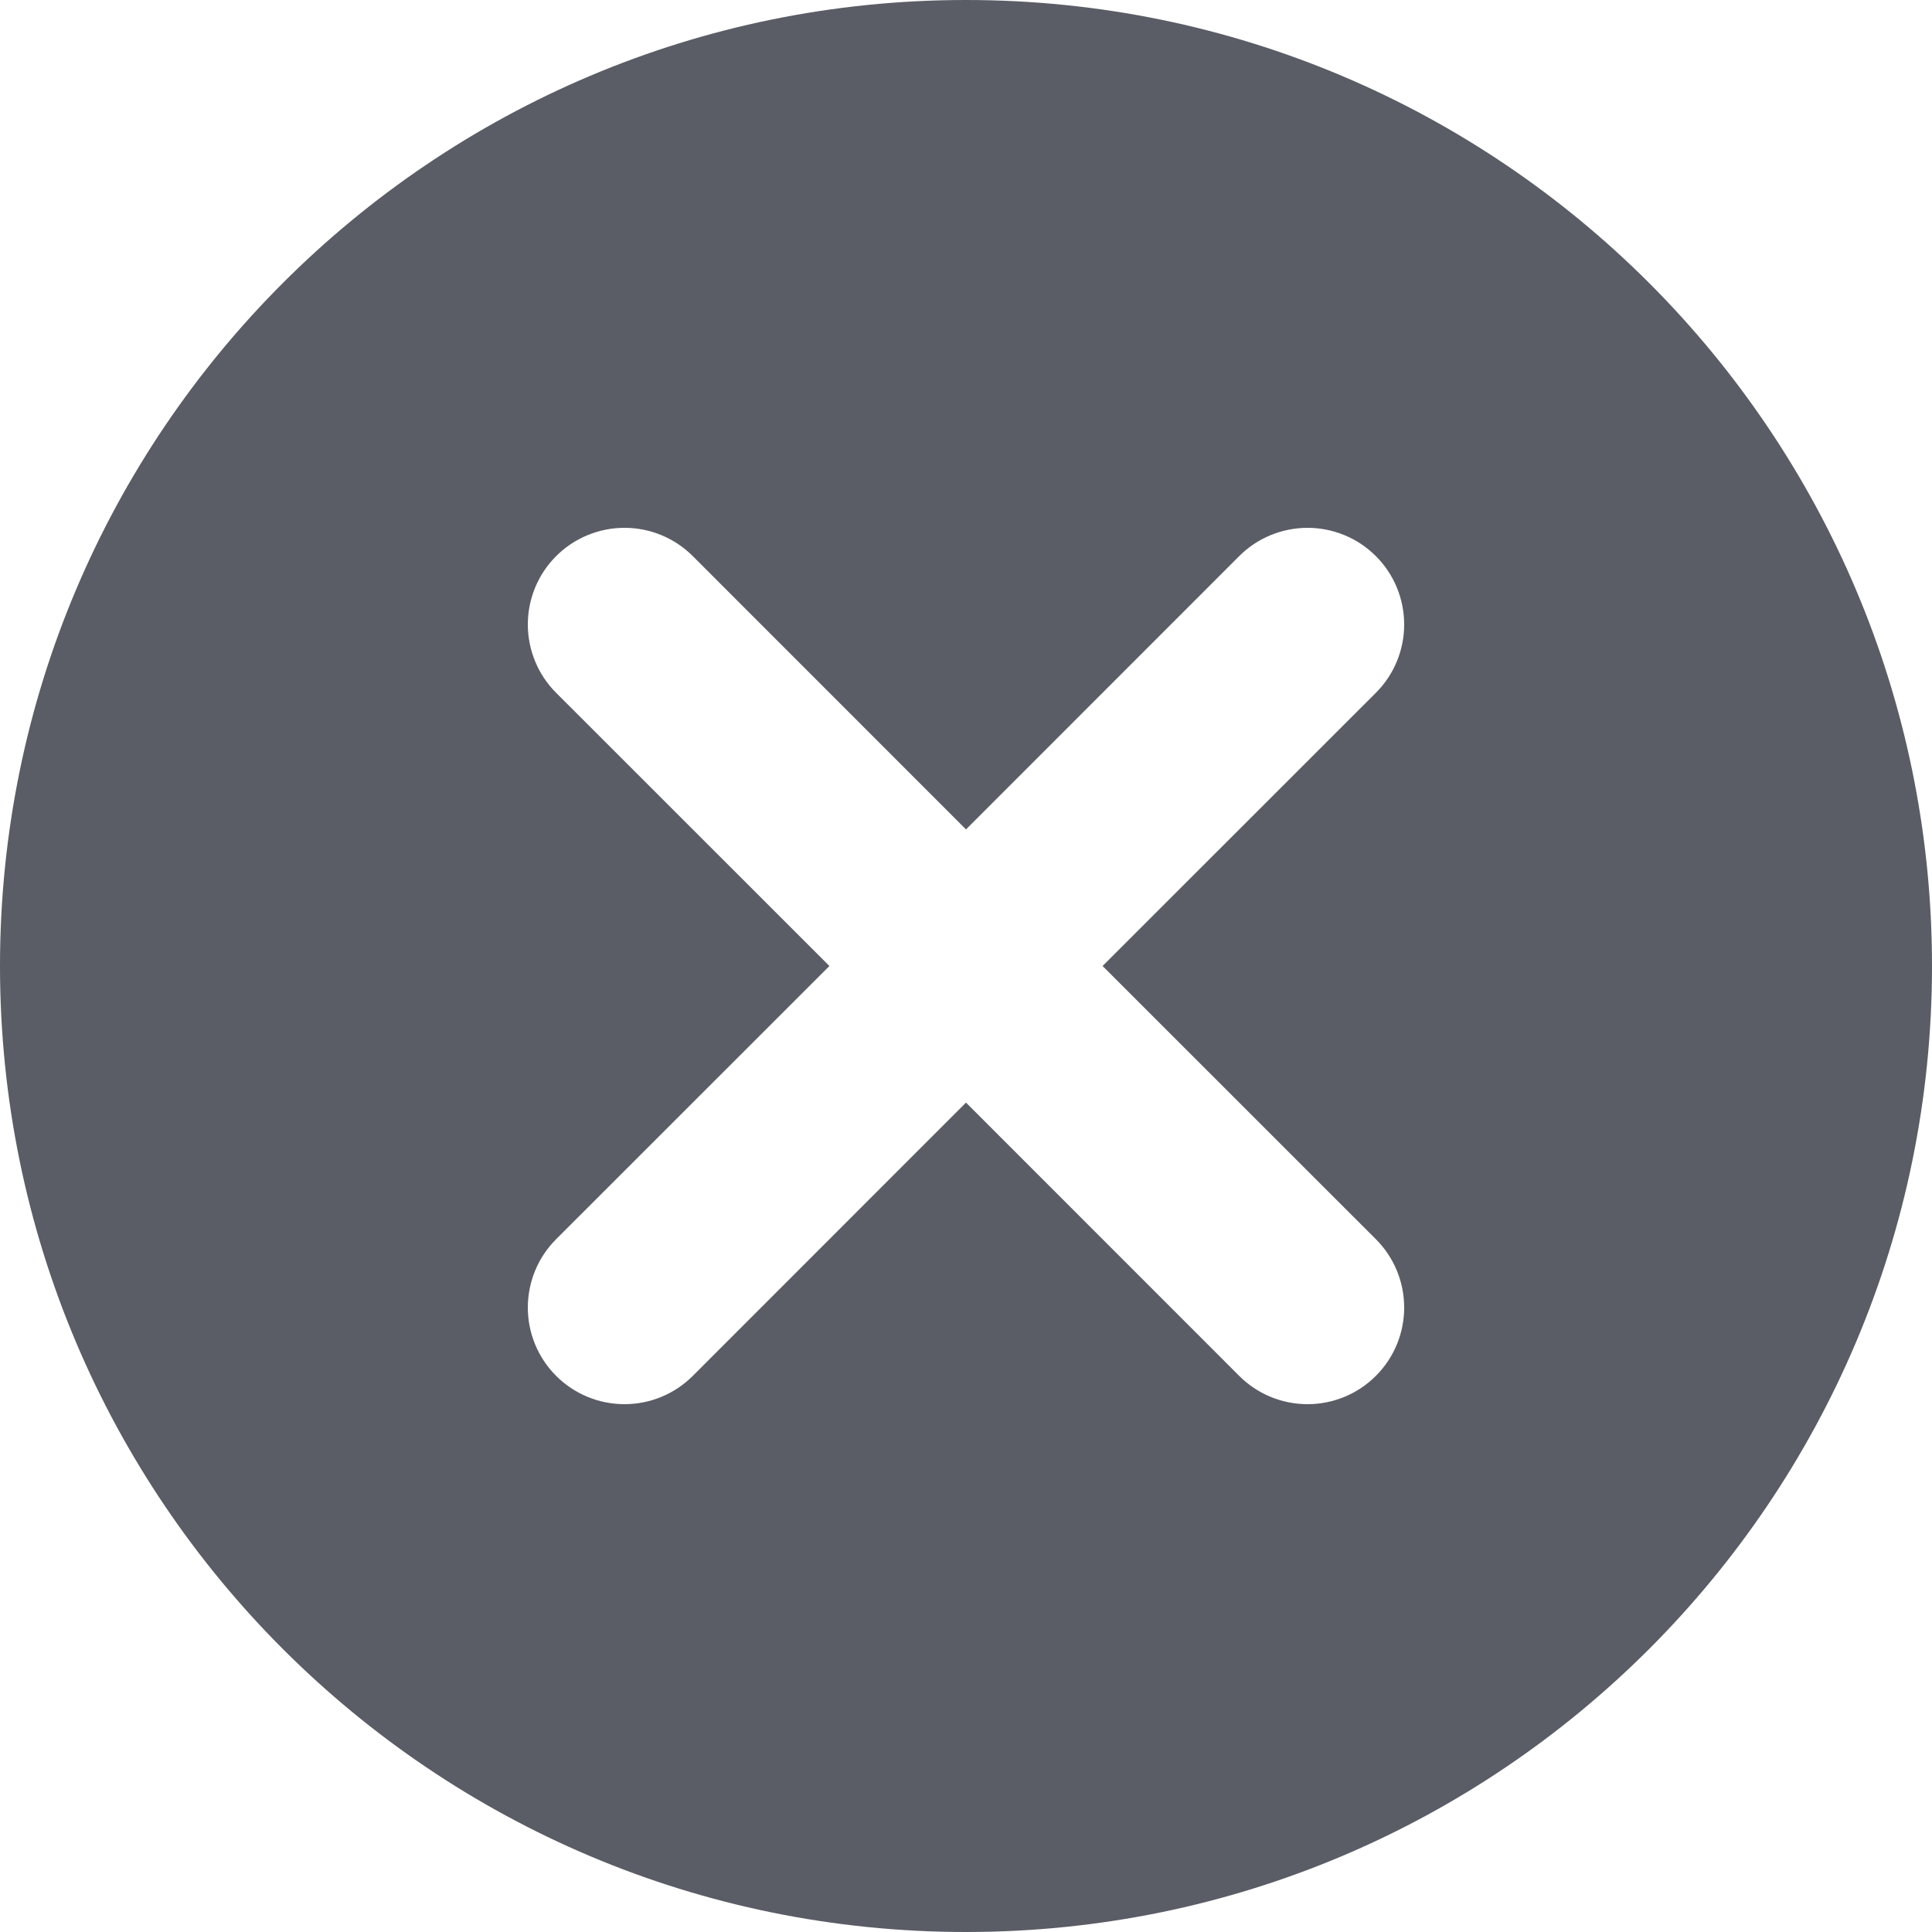 <svg width="20" height="20" viewBox="0 0 20 20" fill="none" xmlns="http://www.w3.org/2000/svg">
<path d="M11.414 10L14.243 7.172C14.336 7.079 14.41 6.969 14.46 6.847C14.51 6.726 14.536 6.596 14.536 6.465C14.536 6.333 14.51 6.203 14.46 6.082C14.41 5.96 14.336 5.85 14.243 5.757C14.15 5.664 14.04 5.59 13.918 5.54C13.797 5.49 13.667 5.464 13.536 5.464C13.404 5.464 13.274 5.49 13.153 5.54C13.031 5.59 12.921 5.664 12.828 5.757L10 8.586L7.172 5.757C6.984 5.569 6.73 5.464 6.465 5.464C6.199 5.464 5.945 5.569 5.757 5.757C5.569 5.945 5.464 6.199 5.464 6.465C5.464 6.596 5.49 6.726 5.54 6.847C5.59 6.969 5.664 7.079 5.757 7.172L8.586 10L5.757 12.828C5.569 13.016 5.464 13.27 5.464 13.536C5.464 13.801 5.569 14.055 5.757 14.243C5.945 14.431 6.199 14.536 6.465 14.536C6.73 14.536 6.984 14.431 7.172 14.243L10 11.414L12.828 14.243C13.016 14.431 13.27 14.536 13.536 14.536C13.801 14.536 14.055 14.431 14.243 14.243C14.431 14.055 14.536 13.801 14.536 13.536C14.536 13.27 14.431 13.016 14.243 12.828L11.414 10ZM10 20C4.477 20 0 15.523 0 10C0 4.477 4.477 0 10 0C15.523 0 20 4.477 20 10C20 15.523 15.523 20 10 20Z" fill="#5A5C66"/>
</svg>
